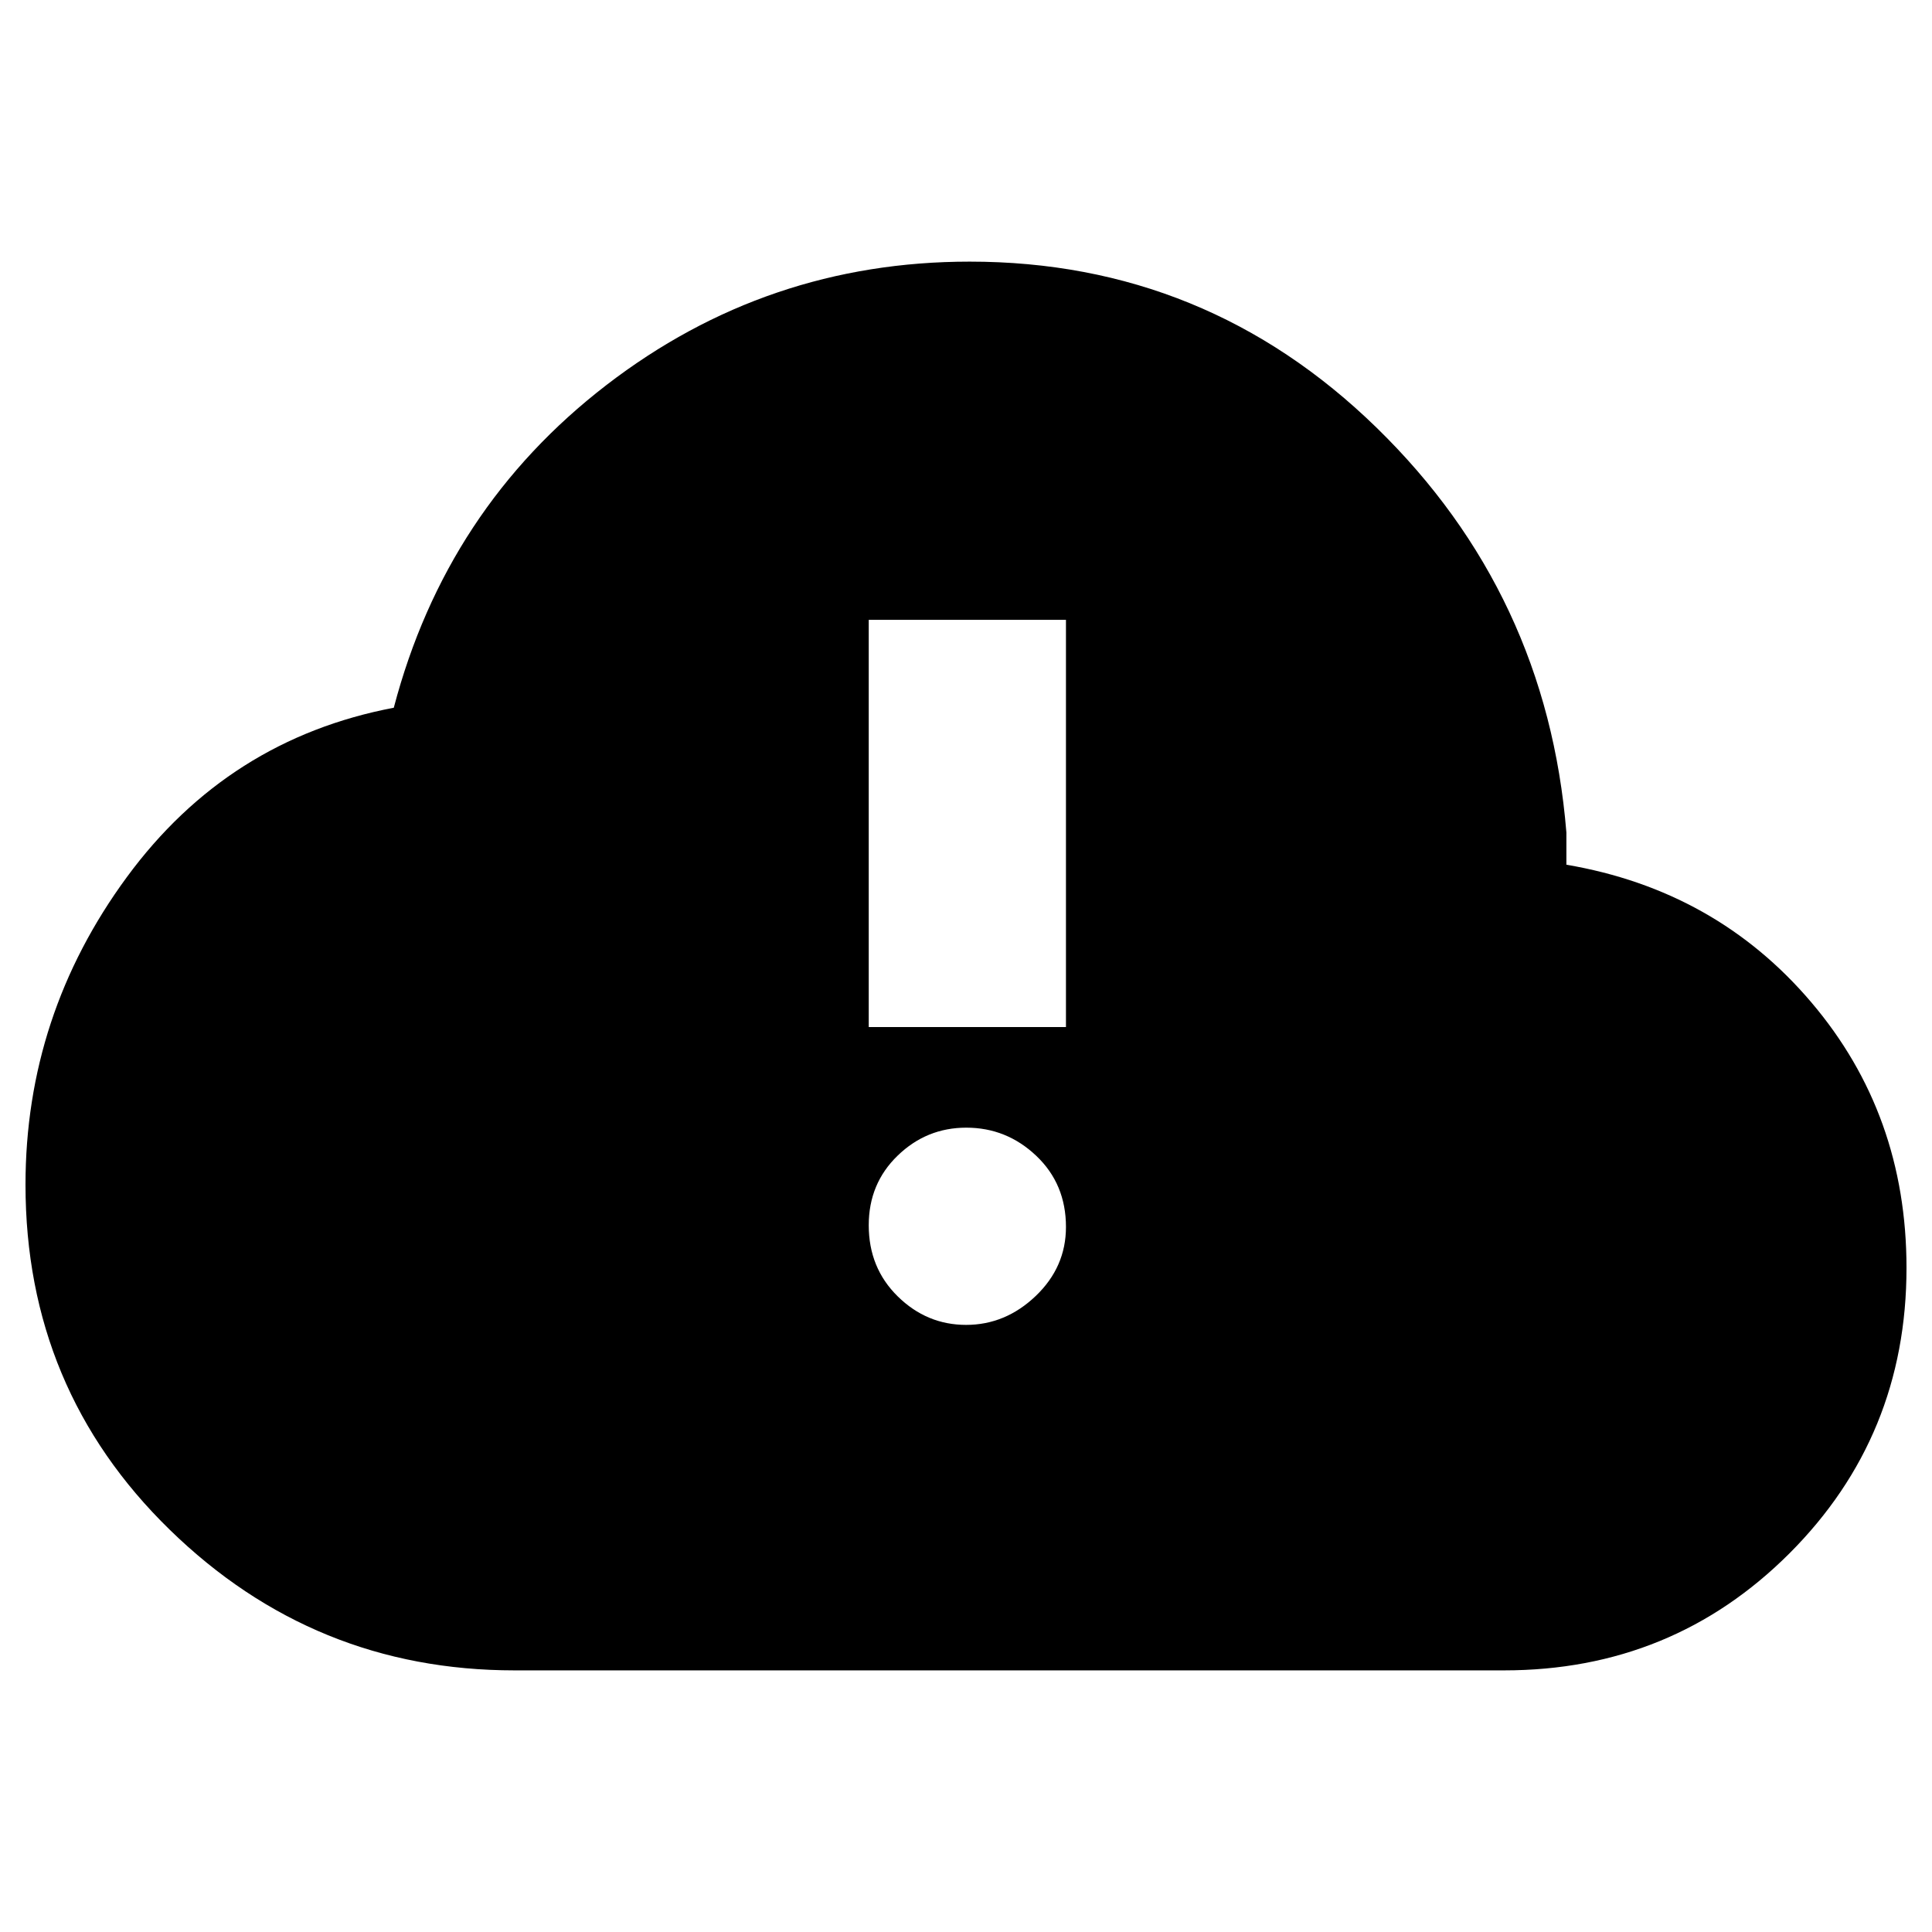 <svg xmlns="http://www.w3.org/2000/svg" height="40" viewBox="0 -960 960 960" width="40"><path d="M255.67-130Q156-130 84.33-199.89q-71.66-69.88-71.66-171.44 0-84.27 50.33-152.8 50.33-68.54 132.67-84.2 26-99 105.65-160.34Q380.96-830 481.84-830q117.49 0 202.16 82.5t94.33 201.17v16q74.34 12.66 121.67 68.34 47.33 55.67 47.33 131.99 0 83.69-58.15 141.85Q831.03-130 747.33-130H255.67Zm224.38-171.67q19.55 0 34.58-14.35 15.04-14.36 15.04-34.3 0-21.35-14.75-35.35-14.74-14-34.78-14-19.76 0-34.11 13.9-14.36 13.89-14.36 34.6 0 21.19 14.41 35.34 14.41 14.16 33.97 14.16Zm-48.38-148h98V-652h-98v202.33Z"/></svg>
